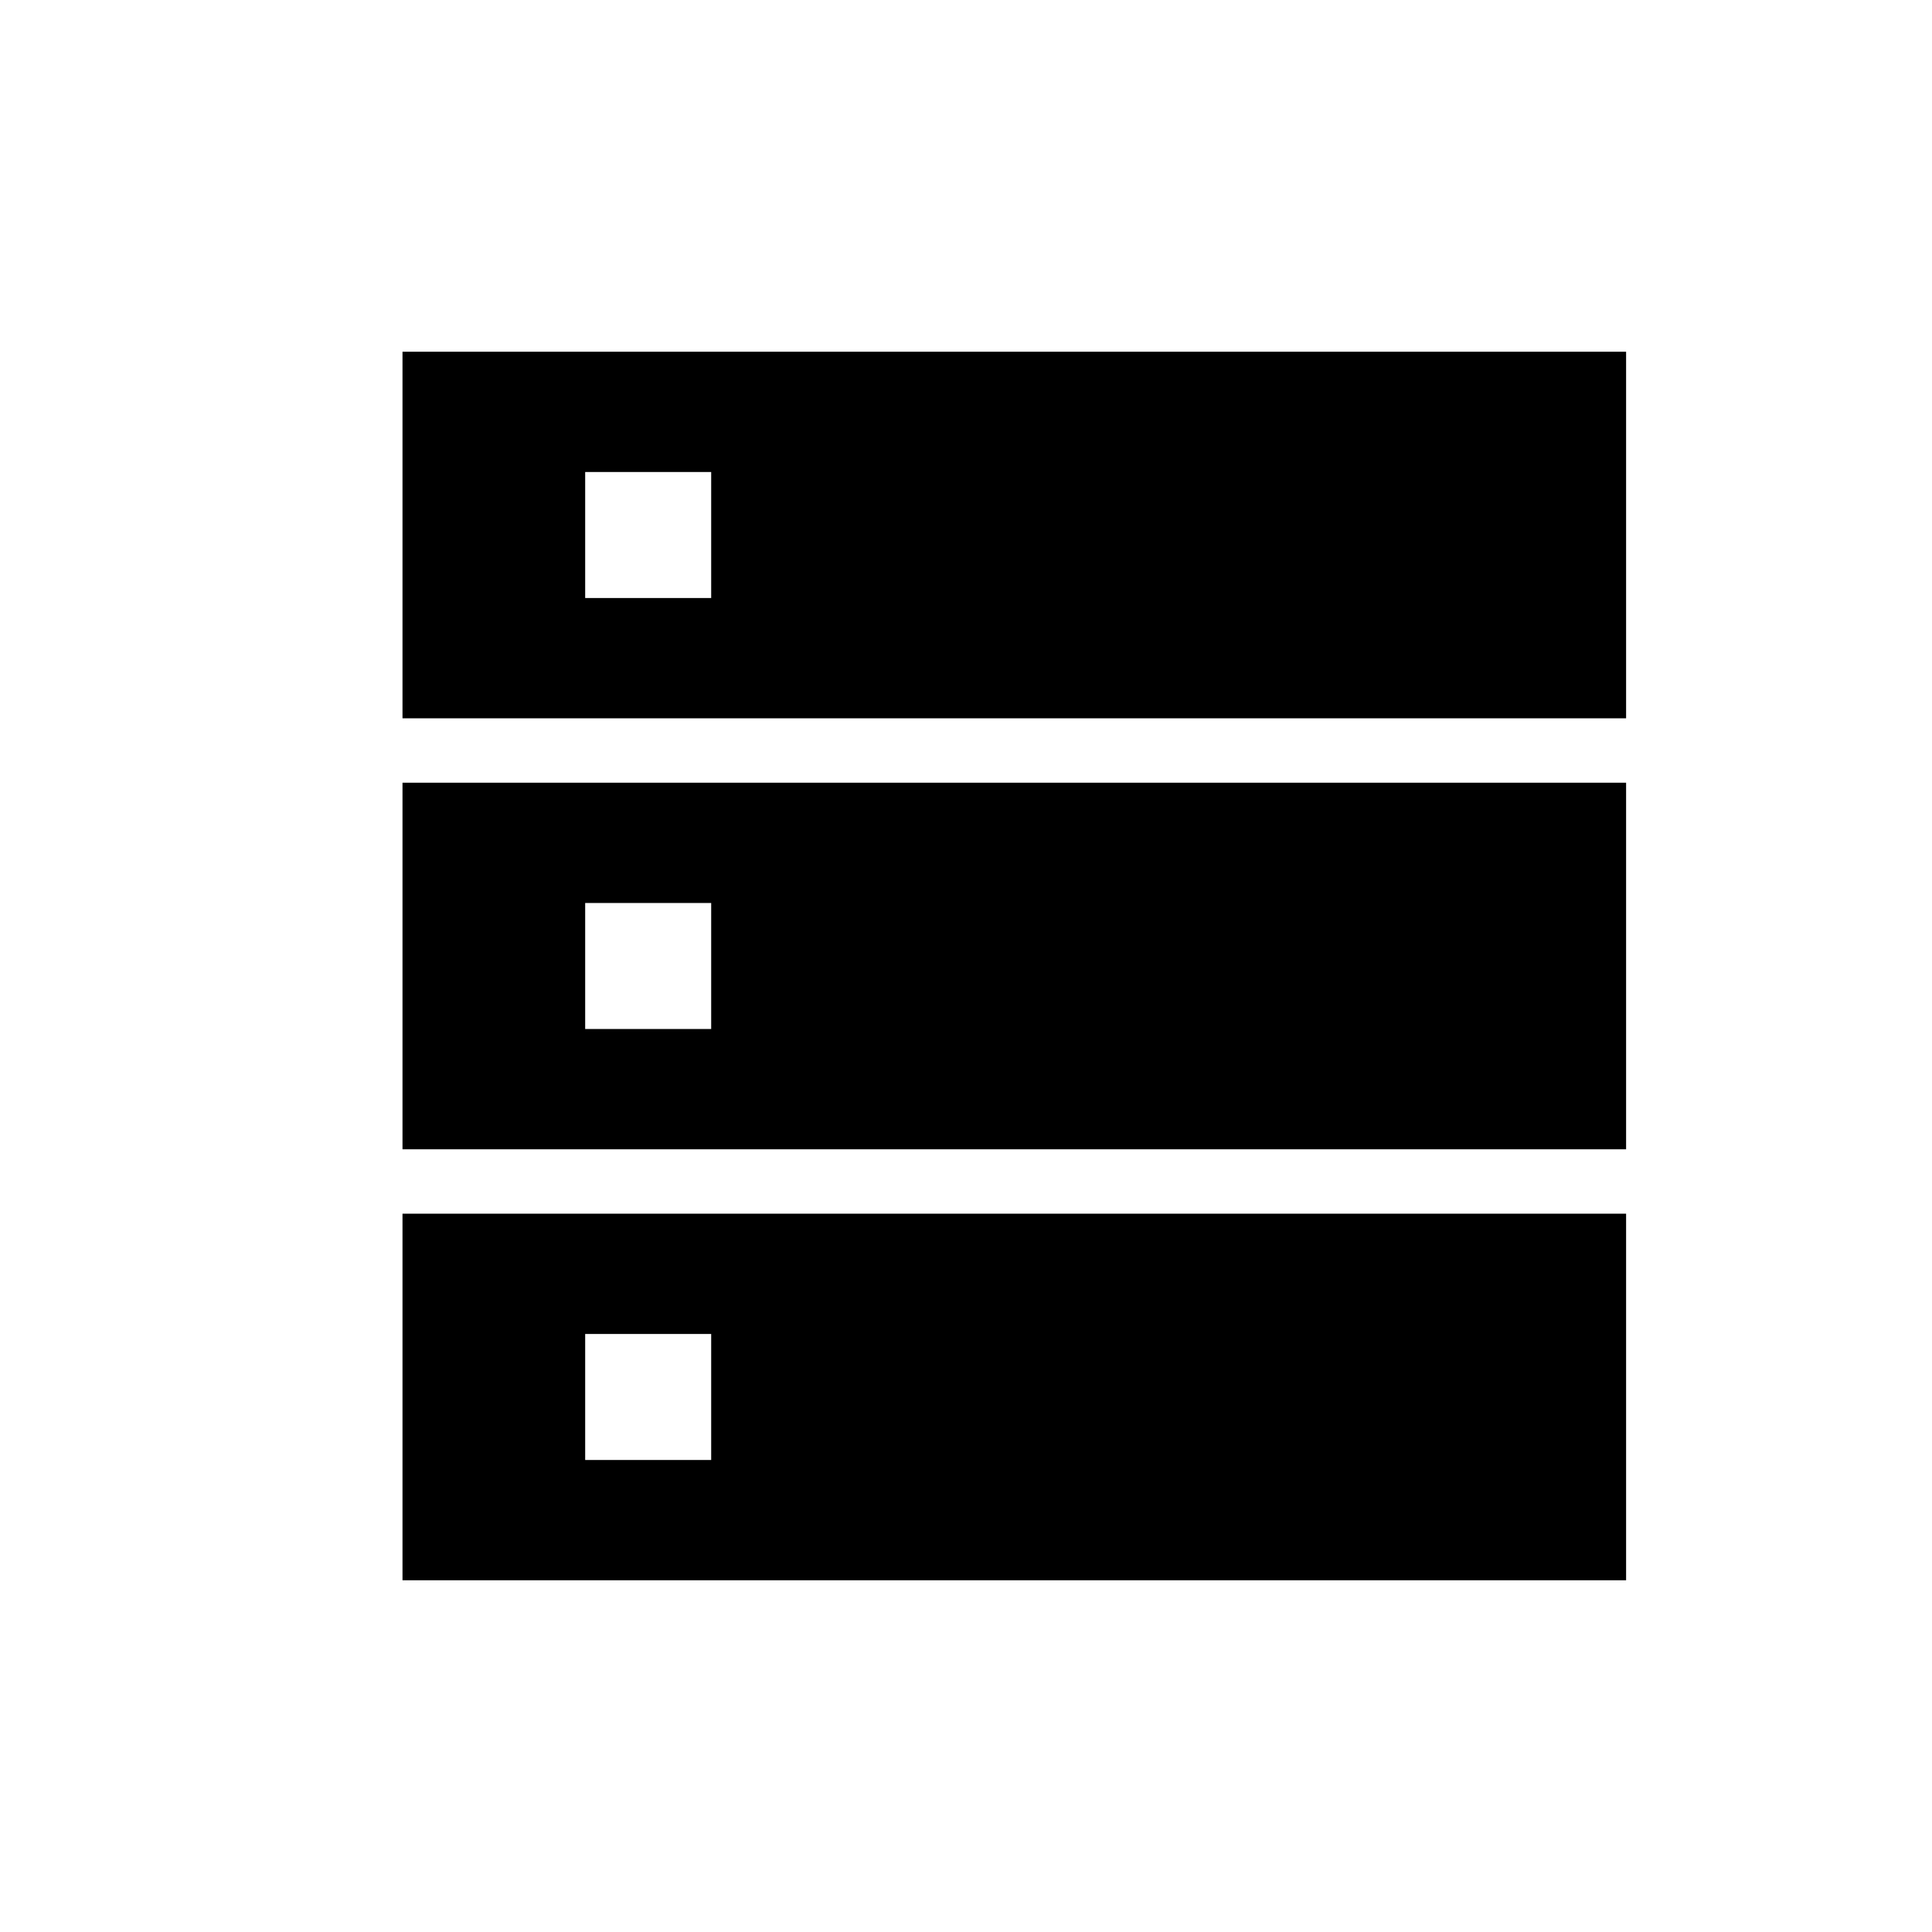 <svg xmlns="http://www.w3.org/2000/svg" height="20" viewBox="0 -960 960 960" width="20"><path d="M200-603.077h608v-182.154H200v182.154Zm0 214.154h608v-182.154H200v182.154Zm0 214.154h608v-182.154H200v182.154Zm90.769-488.077v-62.616h62.615v62.616h-62.615Zm0 214.154v-62.616h62.615v62.616h-62.615Zm0 214.154v-62.616h62.615v62.616h-62.615Z"/></svg>